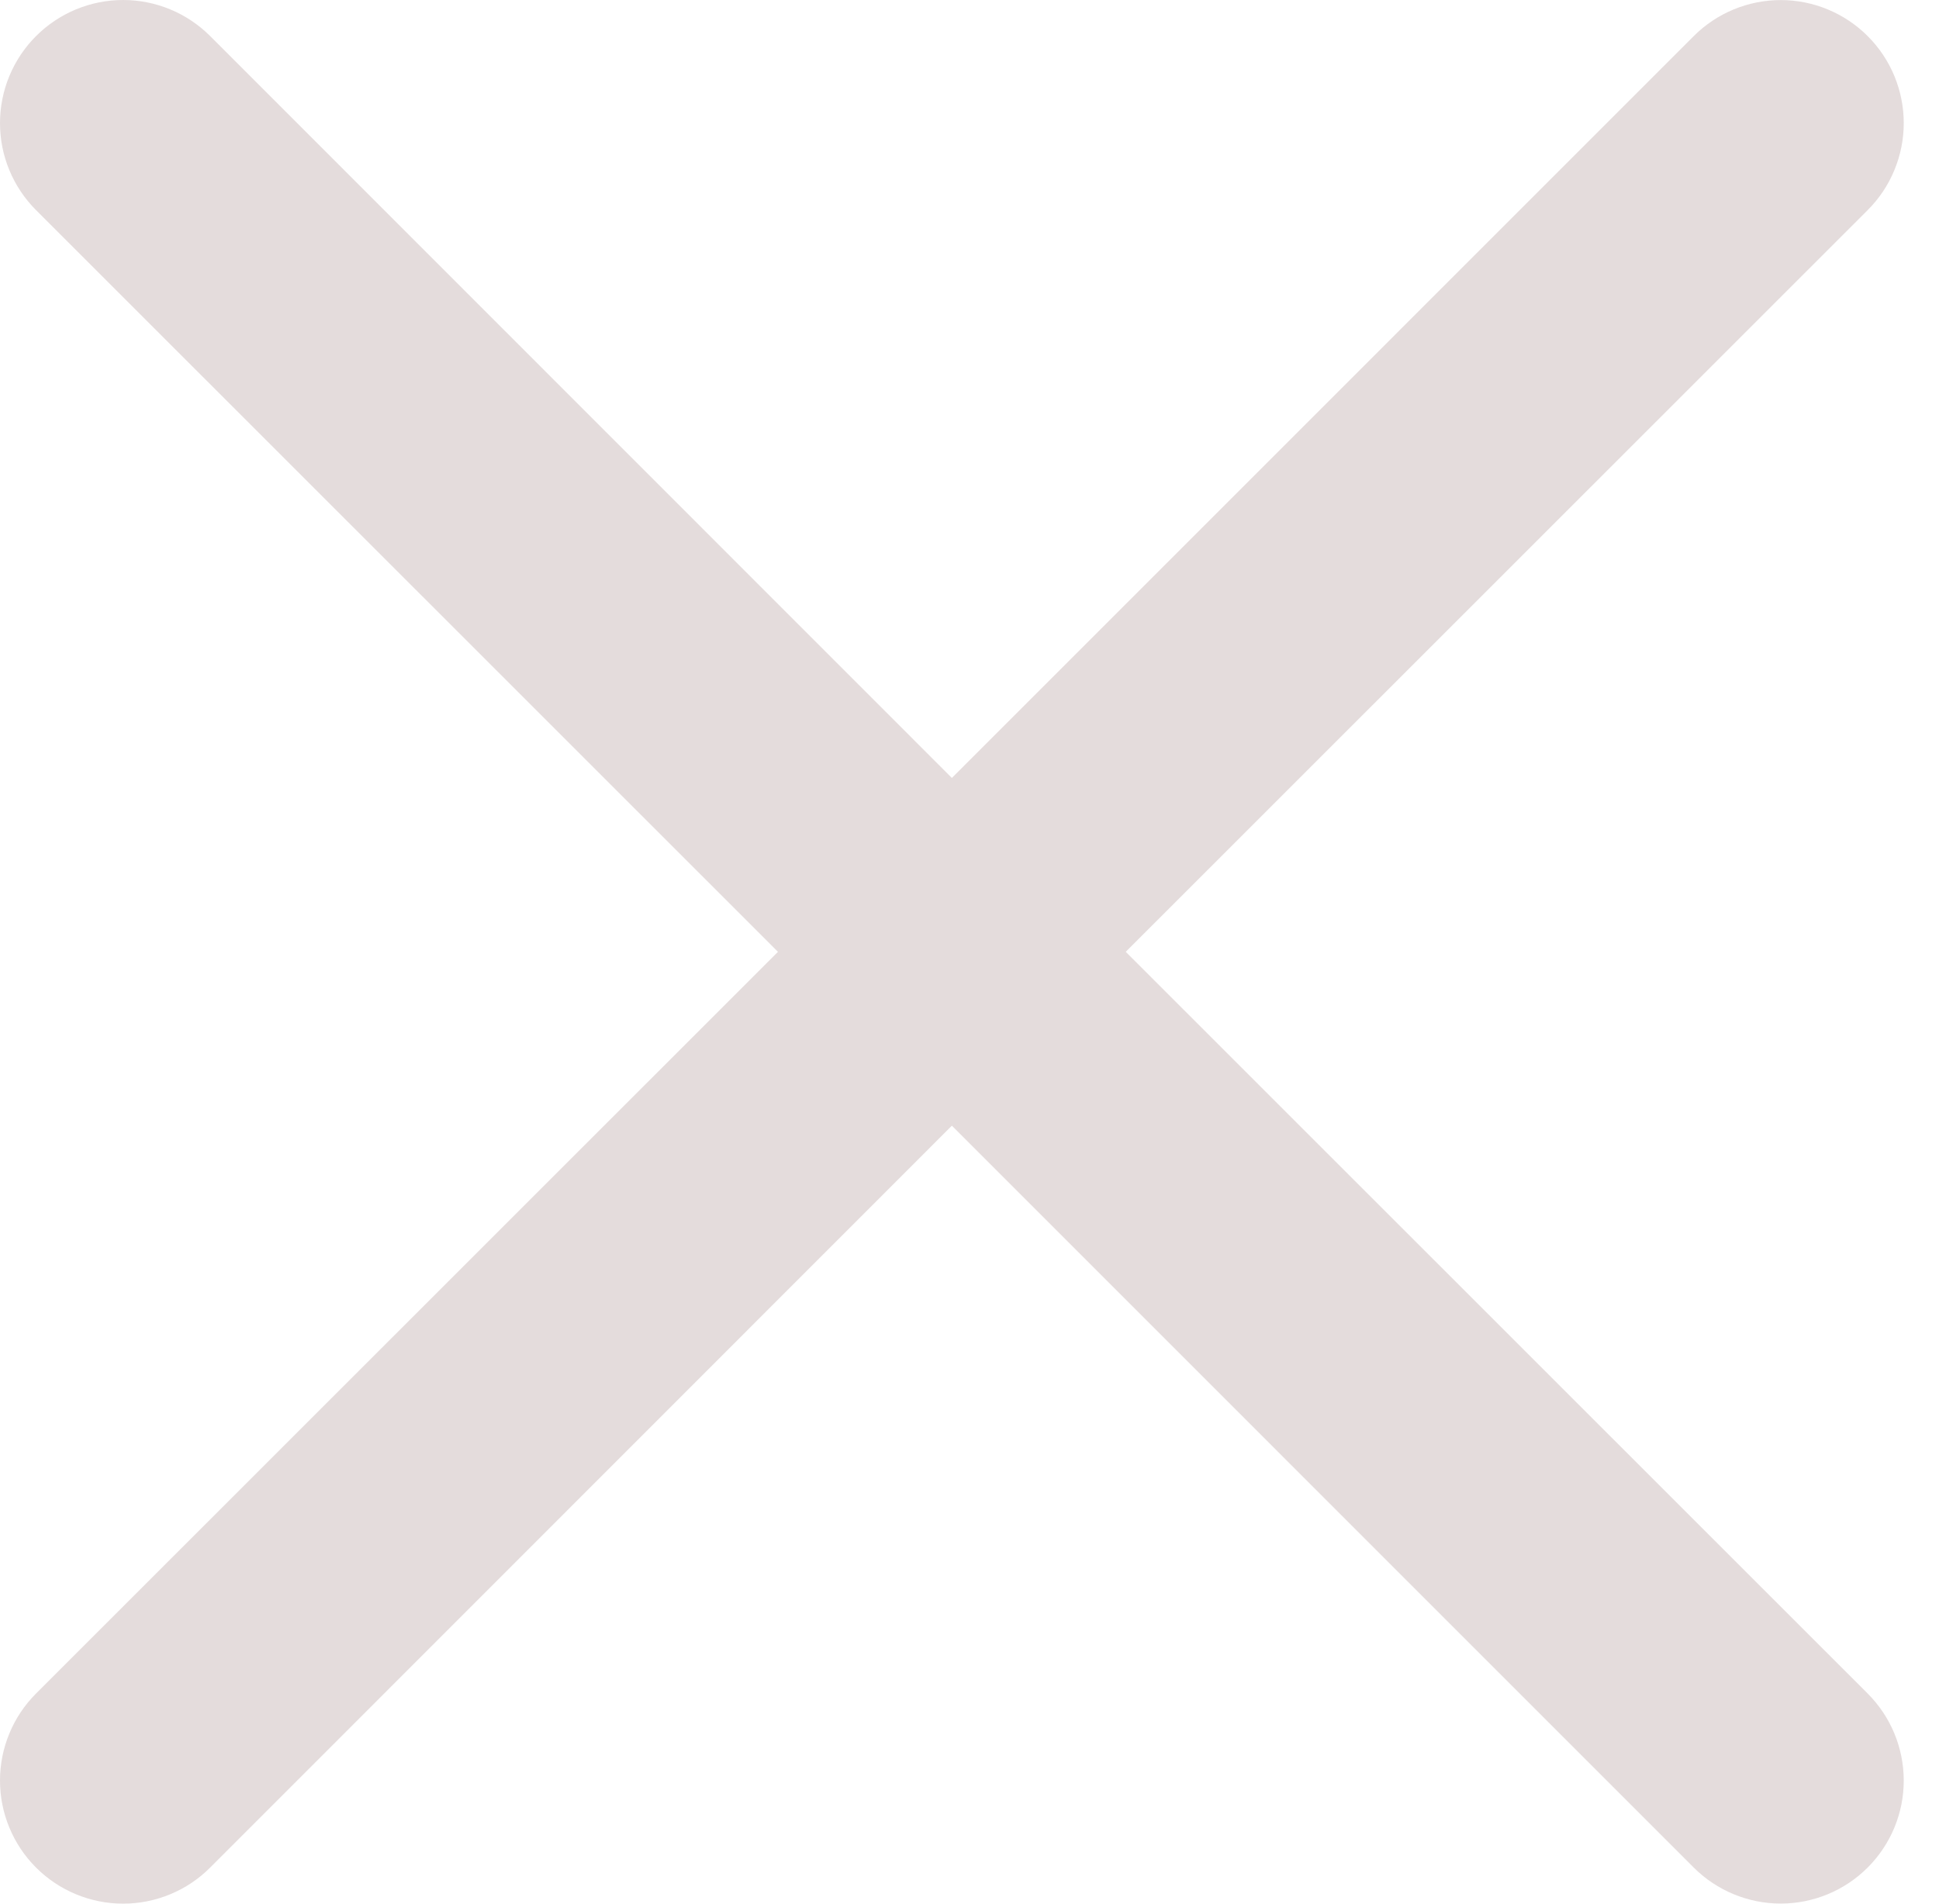 <svg width="55" height="54" viewBox="0 0 55 54" fill="none" xmlns="http://www.w3.org/2000/svg">
<path fill-rule="evenodd" clip-rule="evenodd" d="M52.976 5.961C53.301 5.637 53.558 5.253 53.733 4.829C53.909 4.406 54 3.952 54 3.494C54 3.036 53.91 2.582 53.735 2.158C53.56 1.735 53.303 1.35 52.979 1.026C52.656 0.702 52.271 0.444 51.848 0.269C51.425 0.093 50.971 0.002 50.513 0.002C50.054 0.002 49.6 0.092 49.177 0.267C48.753 0.442 48.368 0.699 48.044 1.023L27 22.068L5.961 1.023C5.306 0.368 4.418 -6.89996e-09 3.492 0C2.566 6.89996e-09 1.678 0.368 1.023 1.023C0.368 1.678 6.89985e-09 2.566 0 3.492C-6.89985e-09 4.418 0.368 5.306 1.023 5.961L22.067 27L1.023 48.039C0.698 48.363 0.441 48.748 0.266 49.172C0.09 49.596 0 50.05 0 50.508C0 50.967 0.09 51.421 0.266 51.844C0.441 52.268 0.698 52.653 1.023 52.977C1.678 53.632 2.566 54 3.492 54C3.95 54 4.404 53.91 4.828 53.734C5.252 53.559 5.637 53.301 5.961 52.977L27 31.932L48.044 52.977C48.699 53.631 49.587 53.998 50.513 53.998C51.438 53.997 52.325 53.629 52.979 52.974C53.633 52.319 54.001 51.431 54 50.506C53.999 49.581 53.631 48.693 52.976 48.039L31.932 27L52.976 5.961Z" fill="#E4DCDC"/>
</svg>
